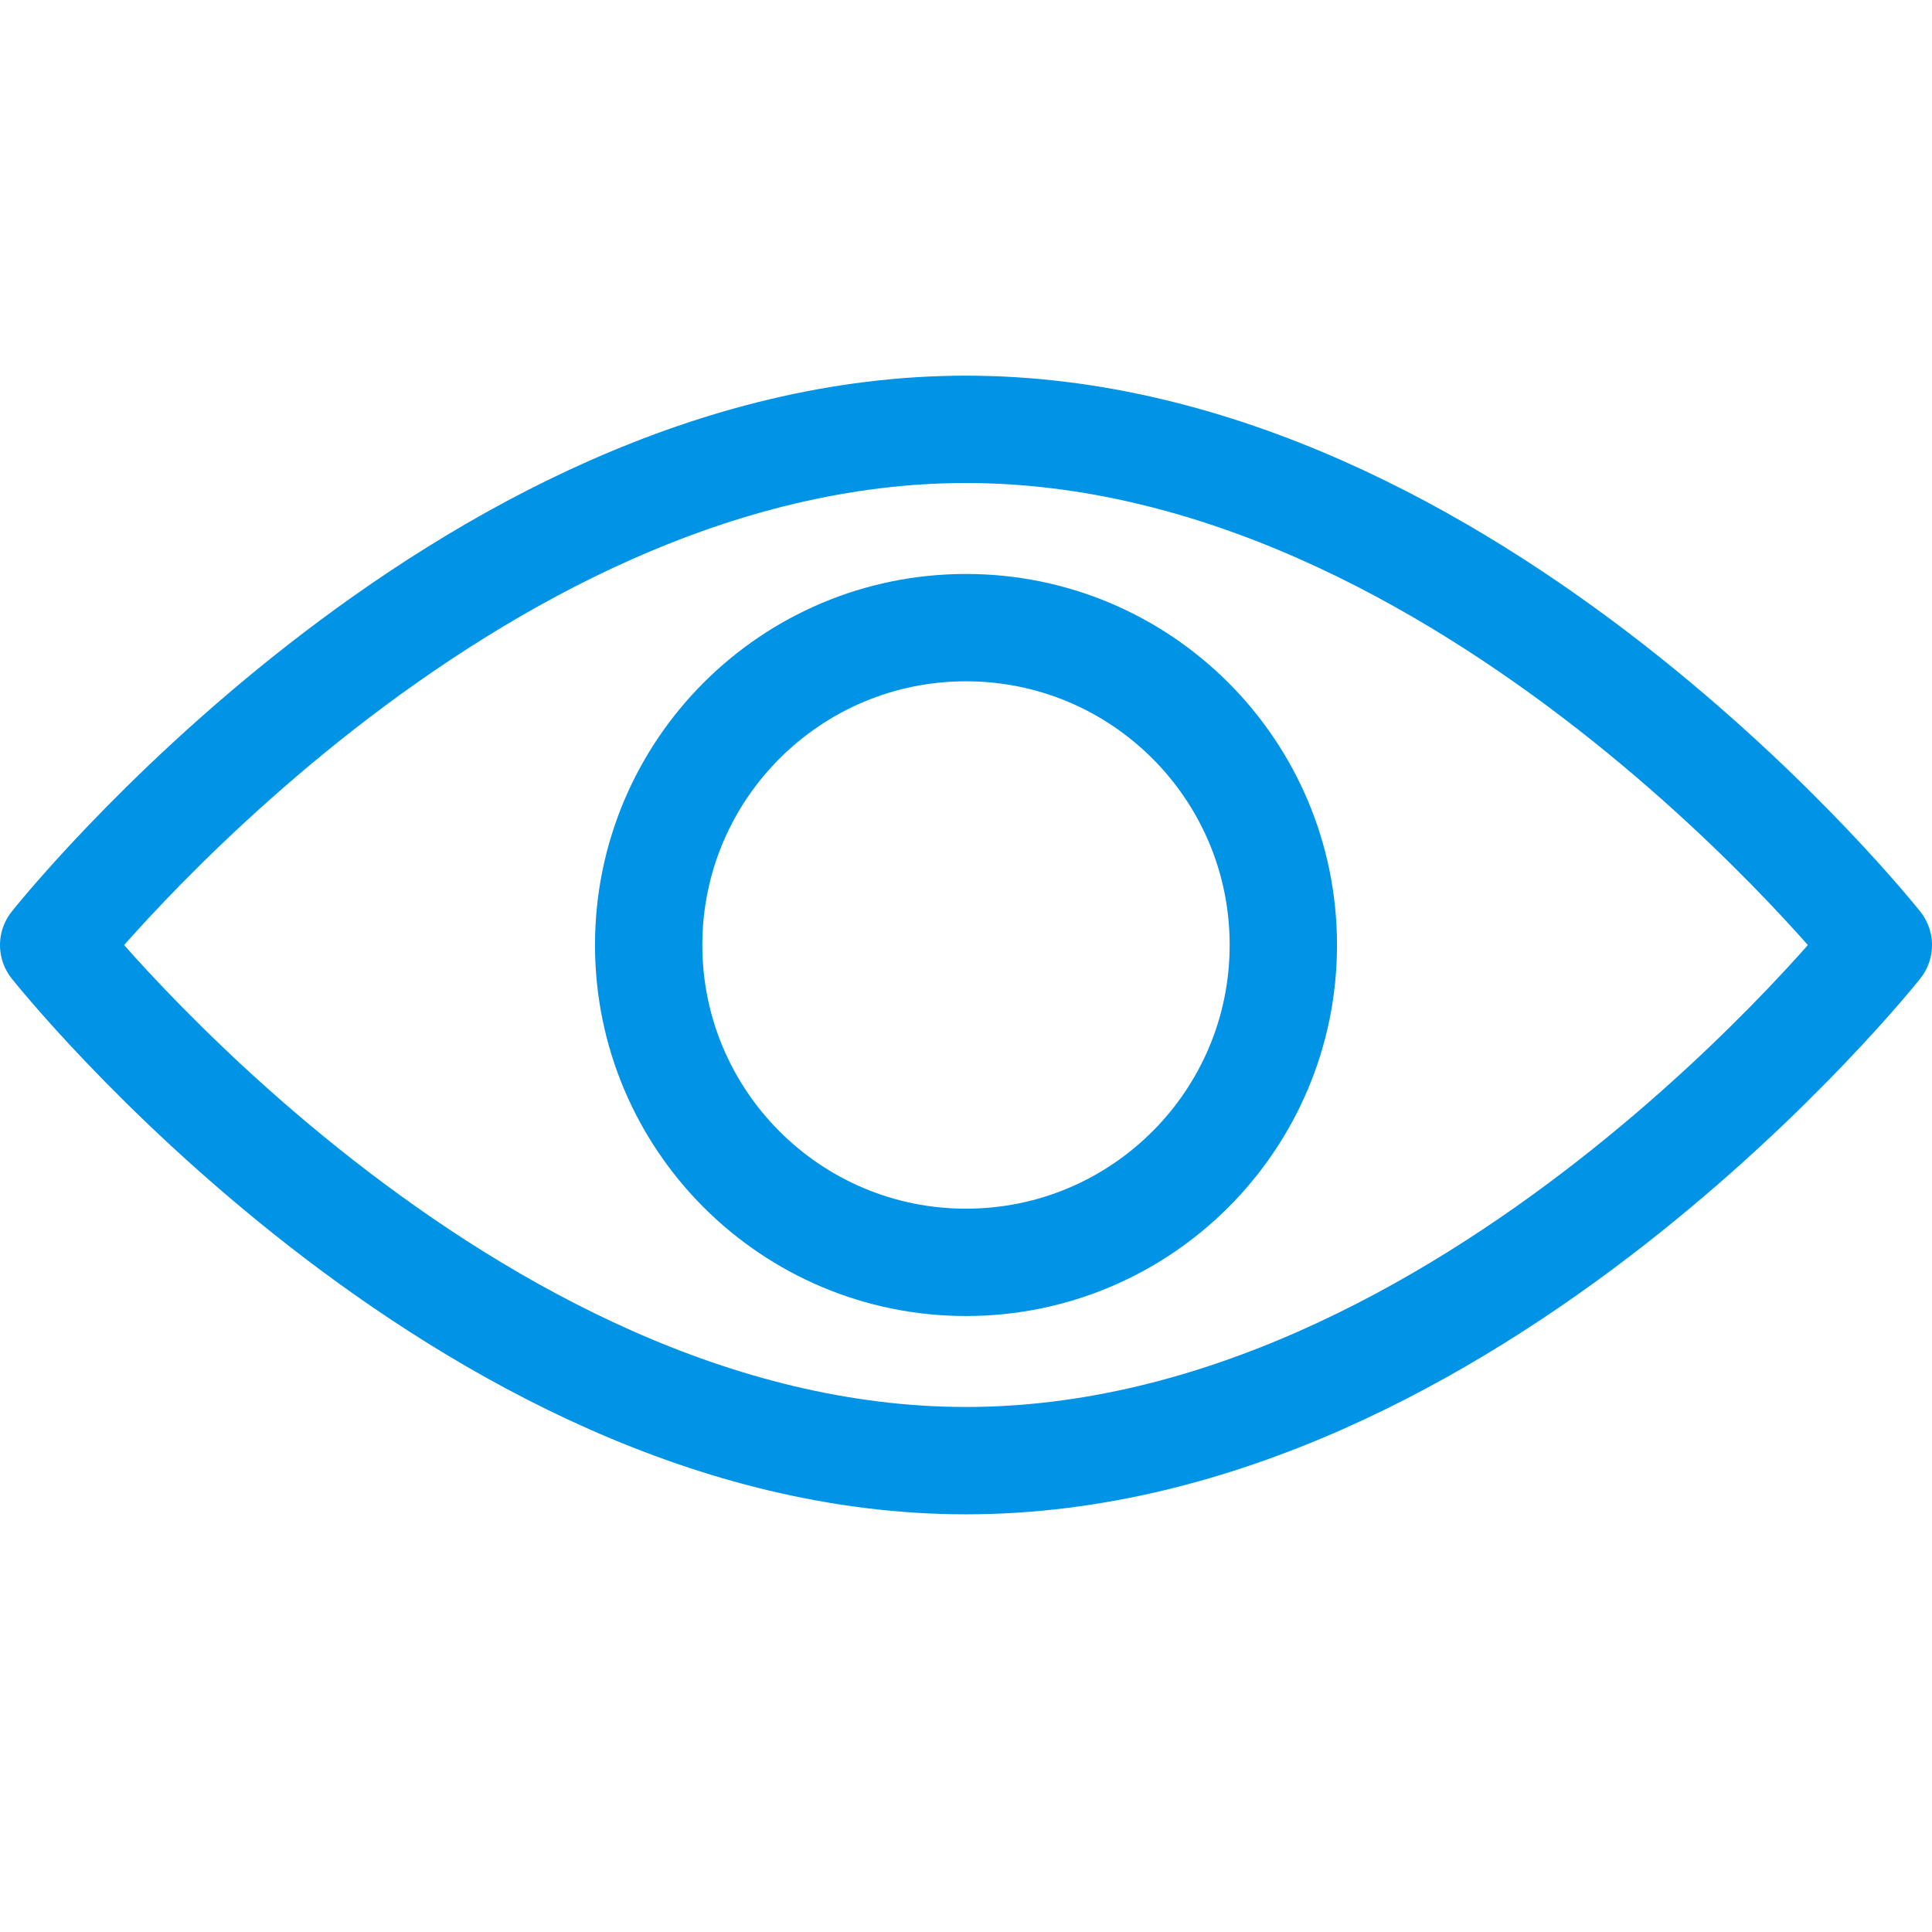 <svg width="36" height="36" viewBox="0 0 36 36" xmlns="http://www.w3.org/2000/svg"><title>show</title><g stroke="#0093E6" stroke-width="2" stroke-linecap="round" stroke-linejoin="round" fill="none" fill-rule="evenodd"><path d="M35 17.61s-7.61 9.607-17 9.607S1 17.61 1 17.61 8.61 8 18 8s17 9.61 17 9.61z"/><path d="M23.913 17.61c0 3.264-2.648 5.912-5.913 5.912s-5.913-2.648-5.913-5.913c0-3.267 2.648-5.914 5.913-5.914s5.913 2.647 5.913 5.913z"/></g></svg>